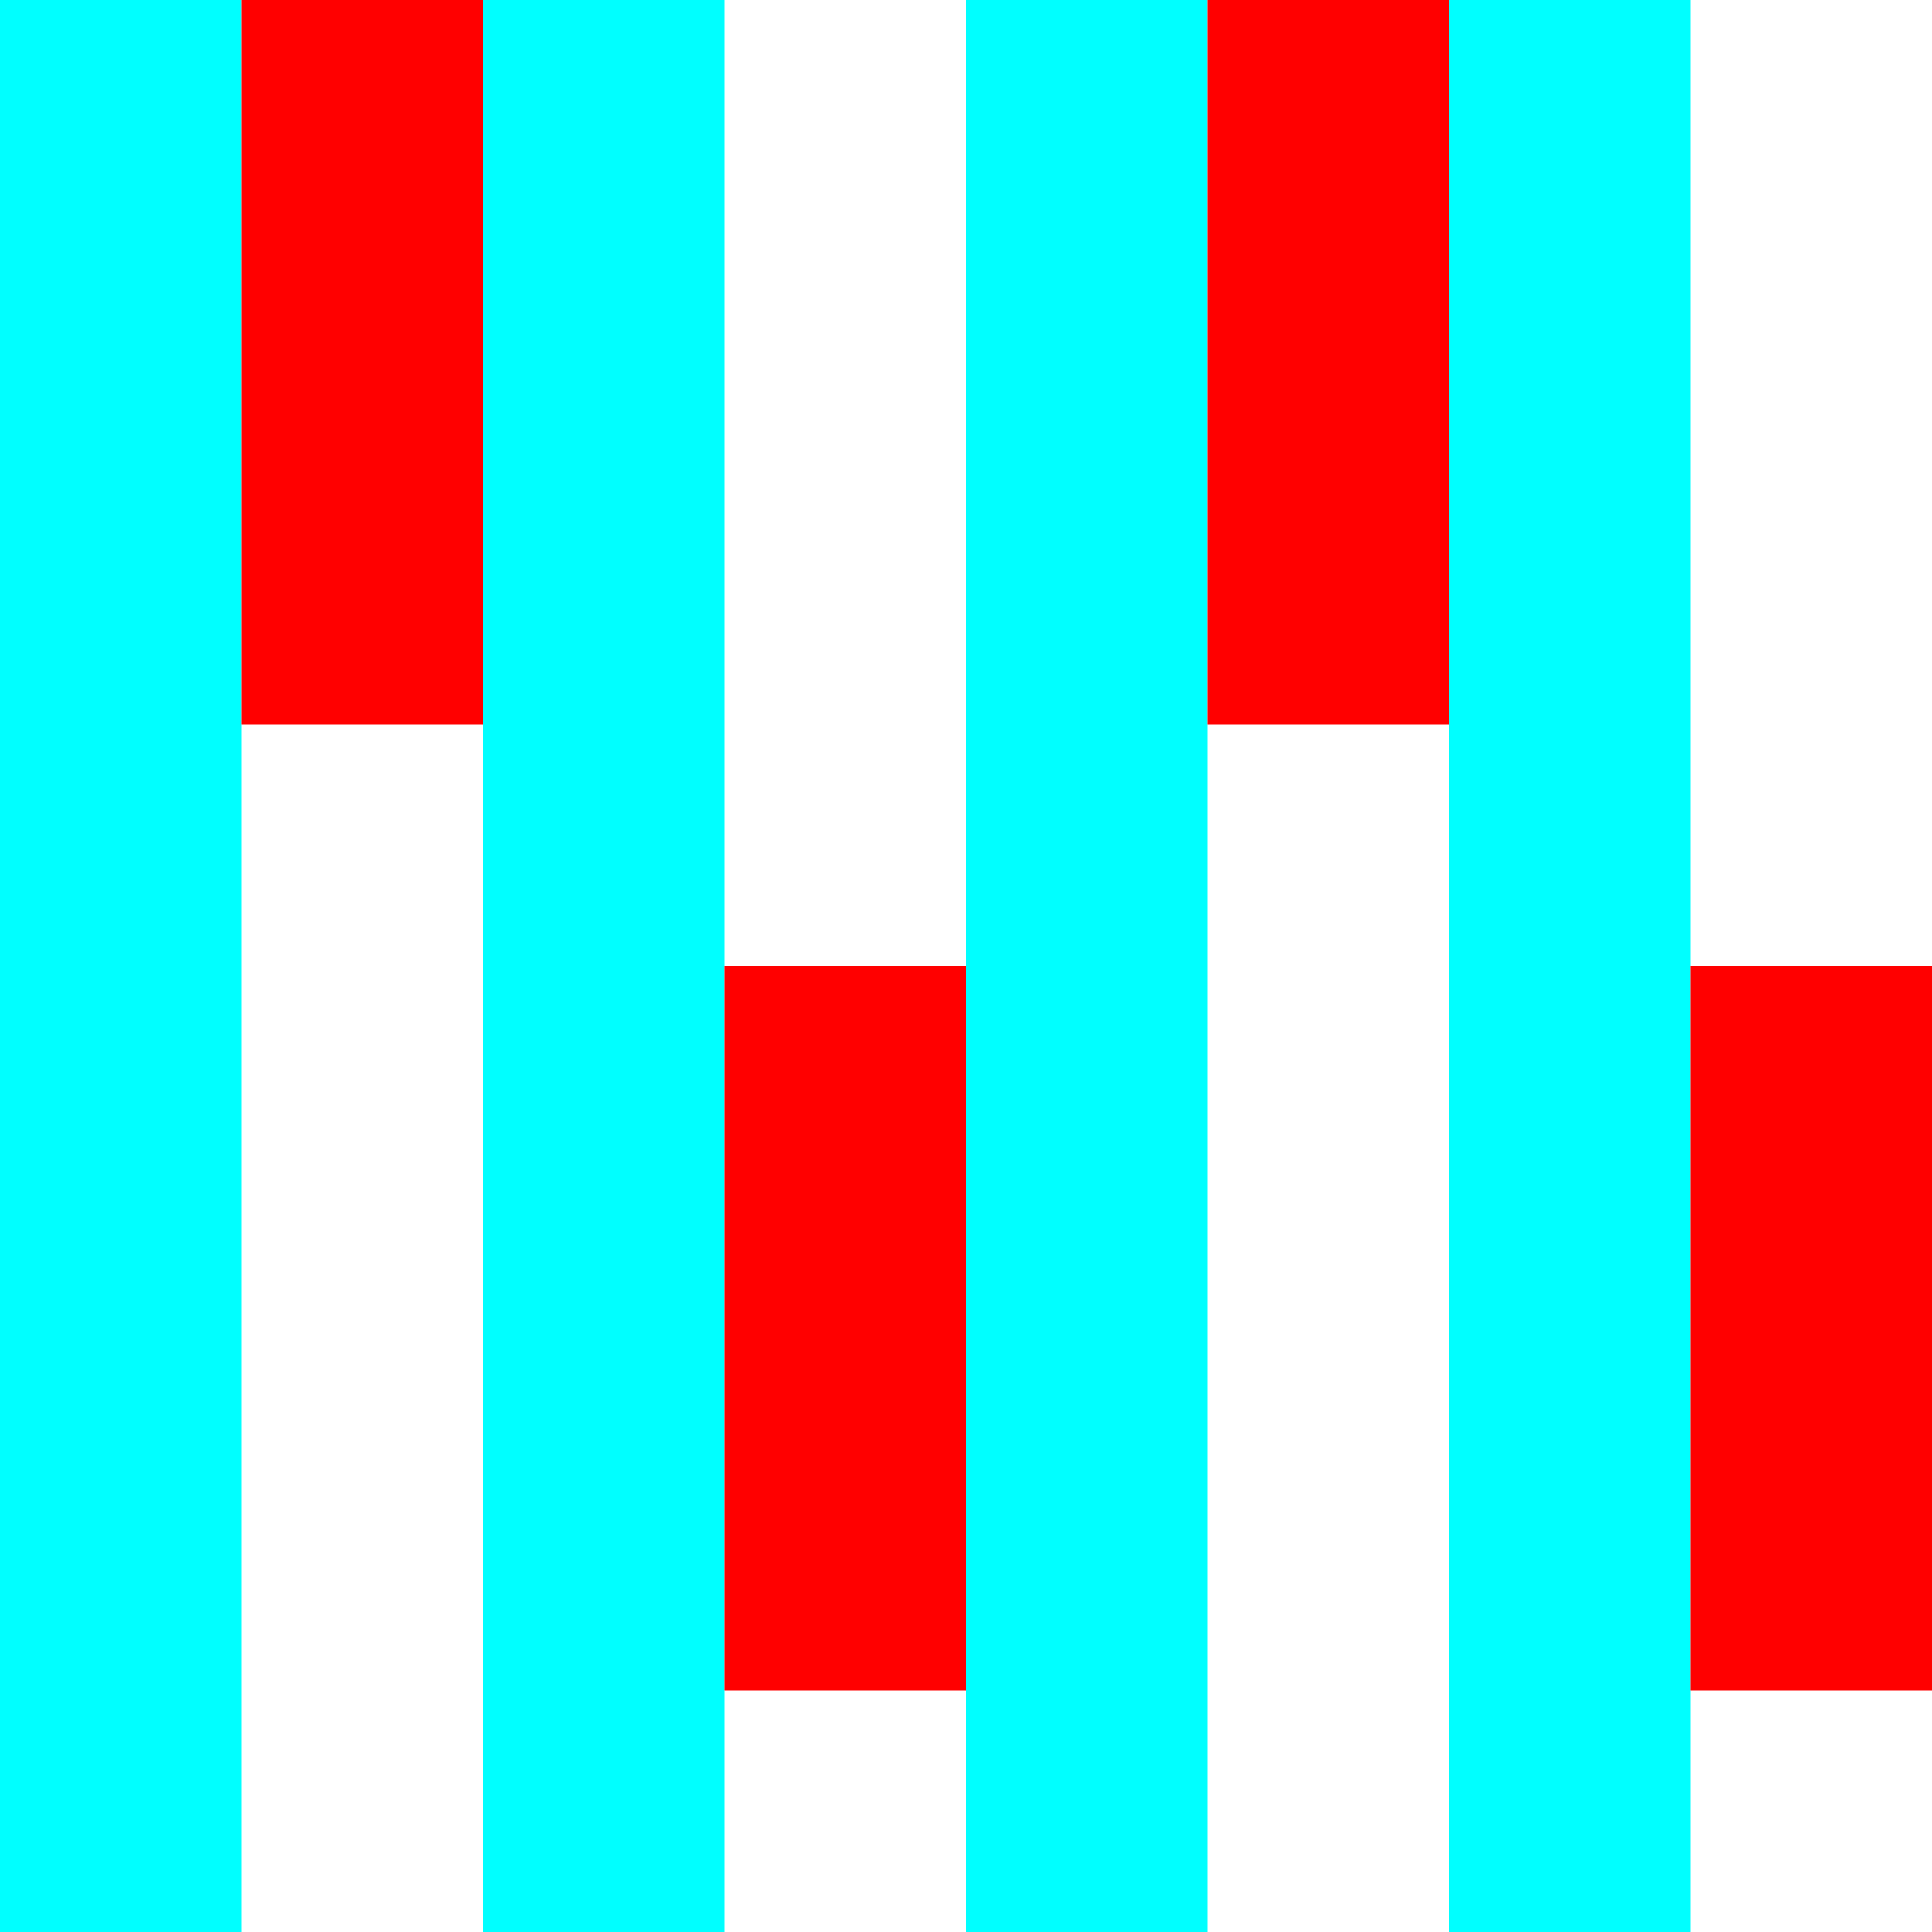 <svg height="8" version="1.1" viewBox="0 0 8 8" width="8">
  <rect fill="#00FFFF" height="8" width="1" x="0" y="0"/>
  <rect fill="#00FFFF" height="8" width="1" x="2" y="0"/>
  <rect fill="#00FFFF" height="8" width="1" x="4" y="0"/>
  <rect fill="#00FFFF" height="8" width="1" x="6" y="0"/>
  <rect fill="#FF0000" height="3" width="1" x="1" y="0"/>
  <rect fill="#FF0000" height="3" width="1" x="3" y="4"/>
  <rect fill="#FF0000" height="3" width="1" x="5" y="0"/>
  <rect fill="#FF0000" height="3" width="1" x="7" y="4"/>
</svg>


